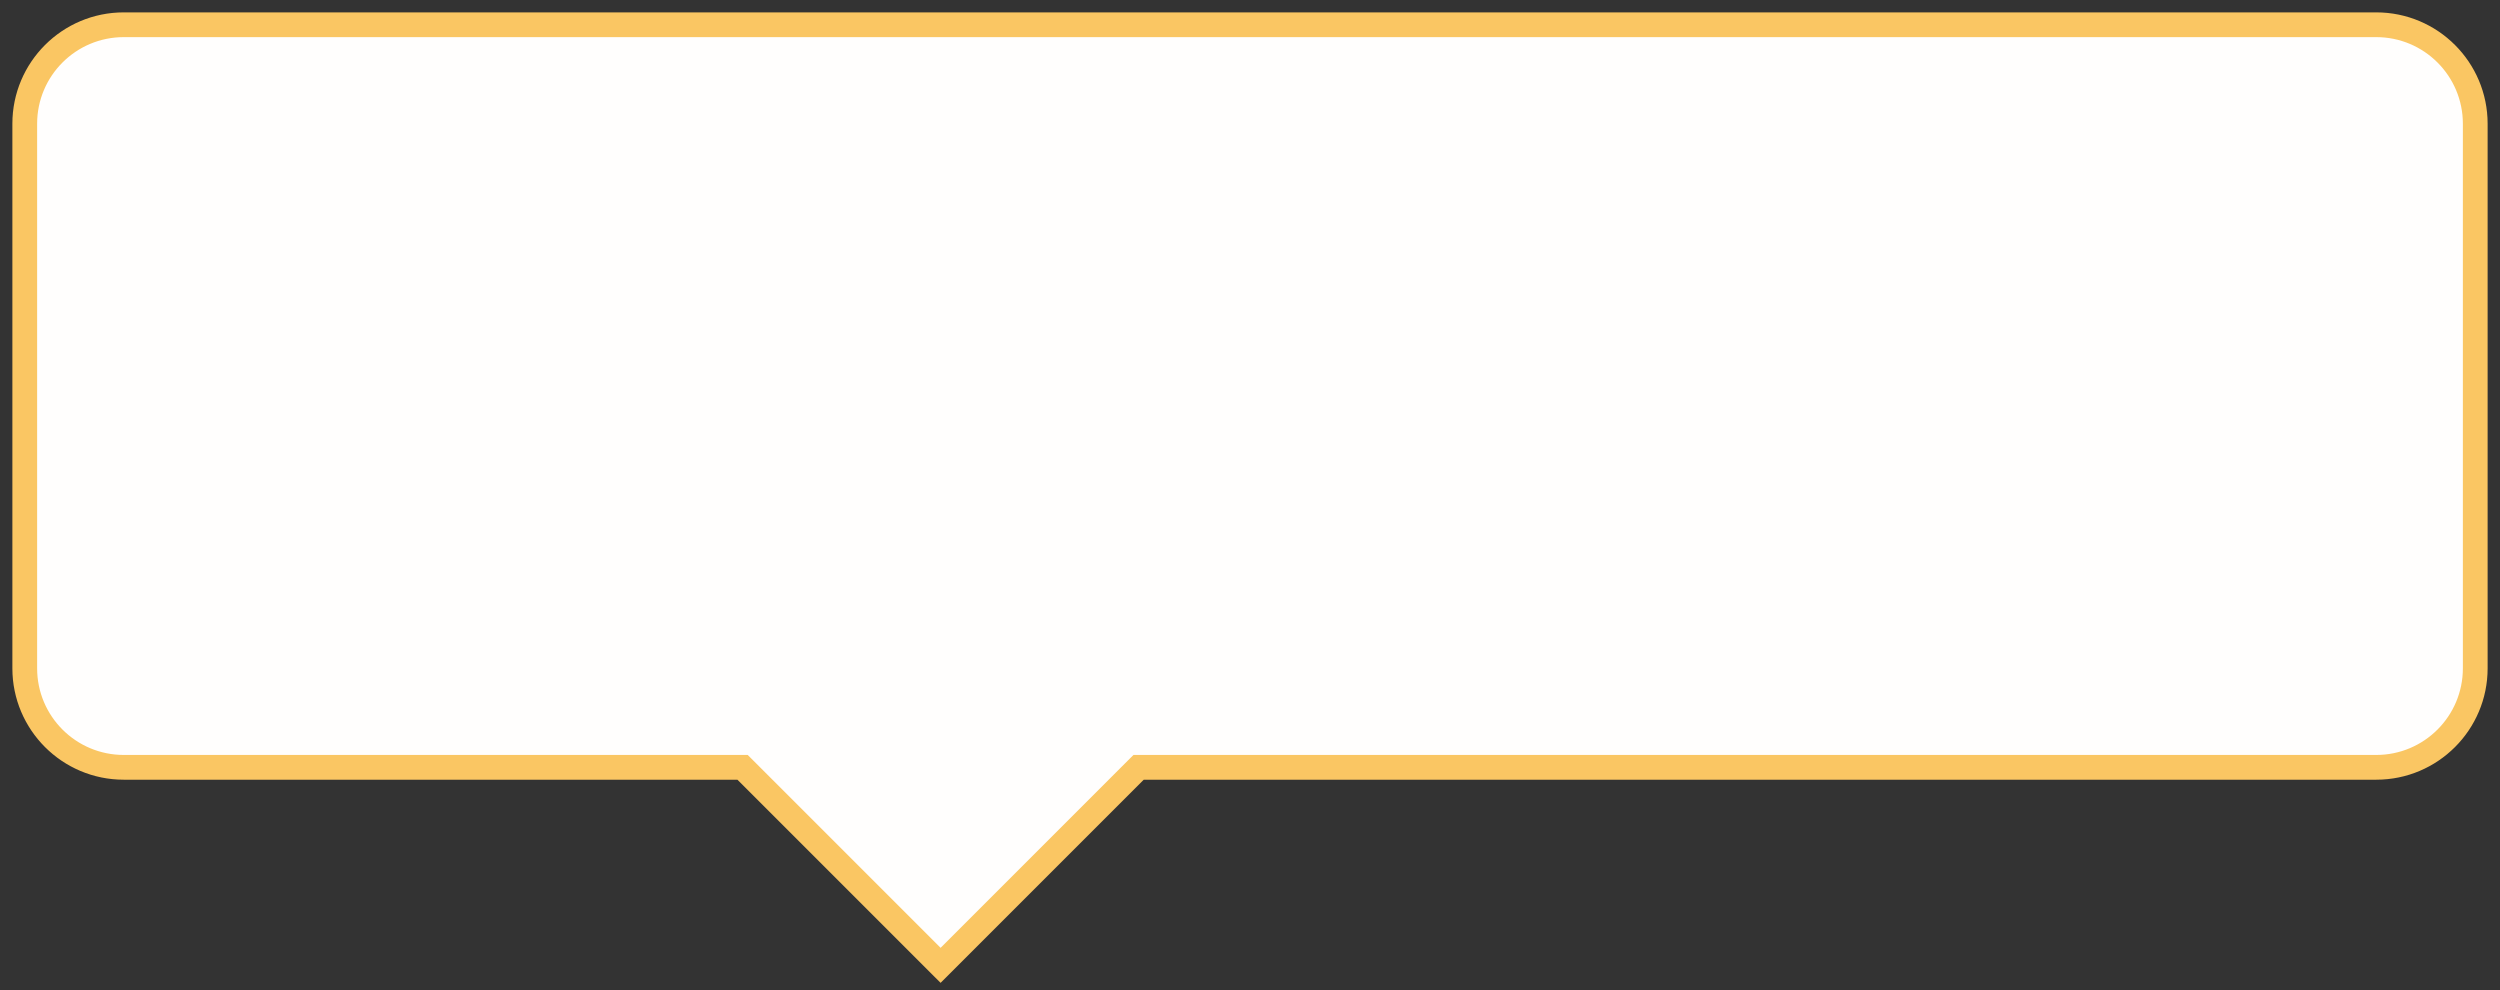 <svg width="101" height="40" viewBox="0 0 101 40" fill="none" xmlns="http://www.w3.org/2000/svg">
<rect x="0" y="0" width="101" height="40" fill="#333333" stroke="none"/>
<path fill-rule="evenodd" clip-rule="evenodd" d="M5 1C2.791 1 1 2.791 1 5V27C1 29.209 2.791 31 5 31H30L38 39L46 31H96C98.209 31 100 29.209 100 27V5C100 2.791 98.209 1 96 1H5Z" fill="#FFFEFD"/>
<path d="M30 31L30.354 30.646L30.207 30.5H30V31ZM38 39L37.646 39.354L38 39.707L38.354 39.354L38 39ZM46 31V30.5H45.793L45.646 30.646L46 31ZM1.5 5C1.5 3.067 3.067 1.5 5 1.5V0.5C2.515 0.5 0.5 2.515 0.5 5H1.5ZM1.5 27V5H0.5V27H1.5ZM5 30.5C3.067 30.5 1.5 28.933 1.5 27H0.5C0.5 29.485 2.515 31.5 5 31.5V30.5ZM30 30.5H5V31.5H30V30.5ZM38.354 38.646L30.354 30.646L29.646 31.354L37.646 39.354L38.354 38.646ZM45.646 30.646L37.646 38.646L38.354 39.354L46.354 31.354L45.646 30.646ZM96 30.5H46V31.5H96V30.5ZM99.5 27C99.5 28.933 97.933 30.5 96 30.5V31.5C98.485 31.5 100.5 29.485 100.5 27H99.5ZM99.5 5V27H100.5V5H99.5ZM96 1.5C97.933 1.5 99.5 3.067 99.5 5H100.5C100.5 2.515 98.485 0.5 96 0.5V1.5ZM5 1.5H96V0.5H5V1.5Z" fill="#FAC663"/>
</svg>
